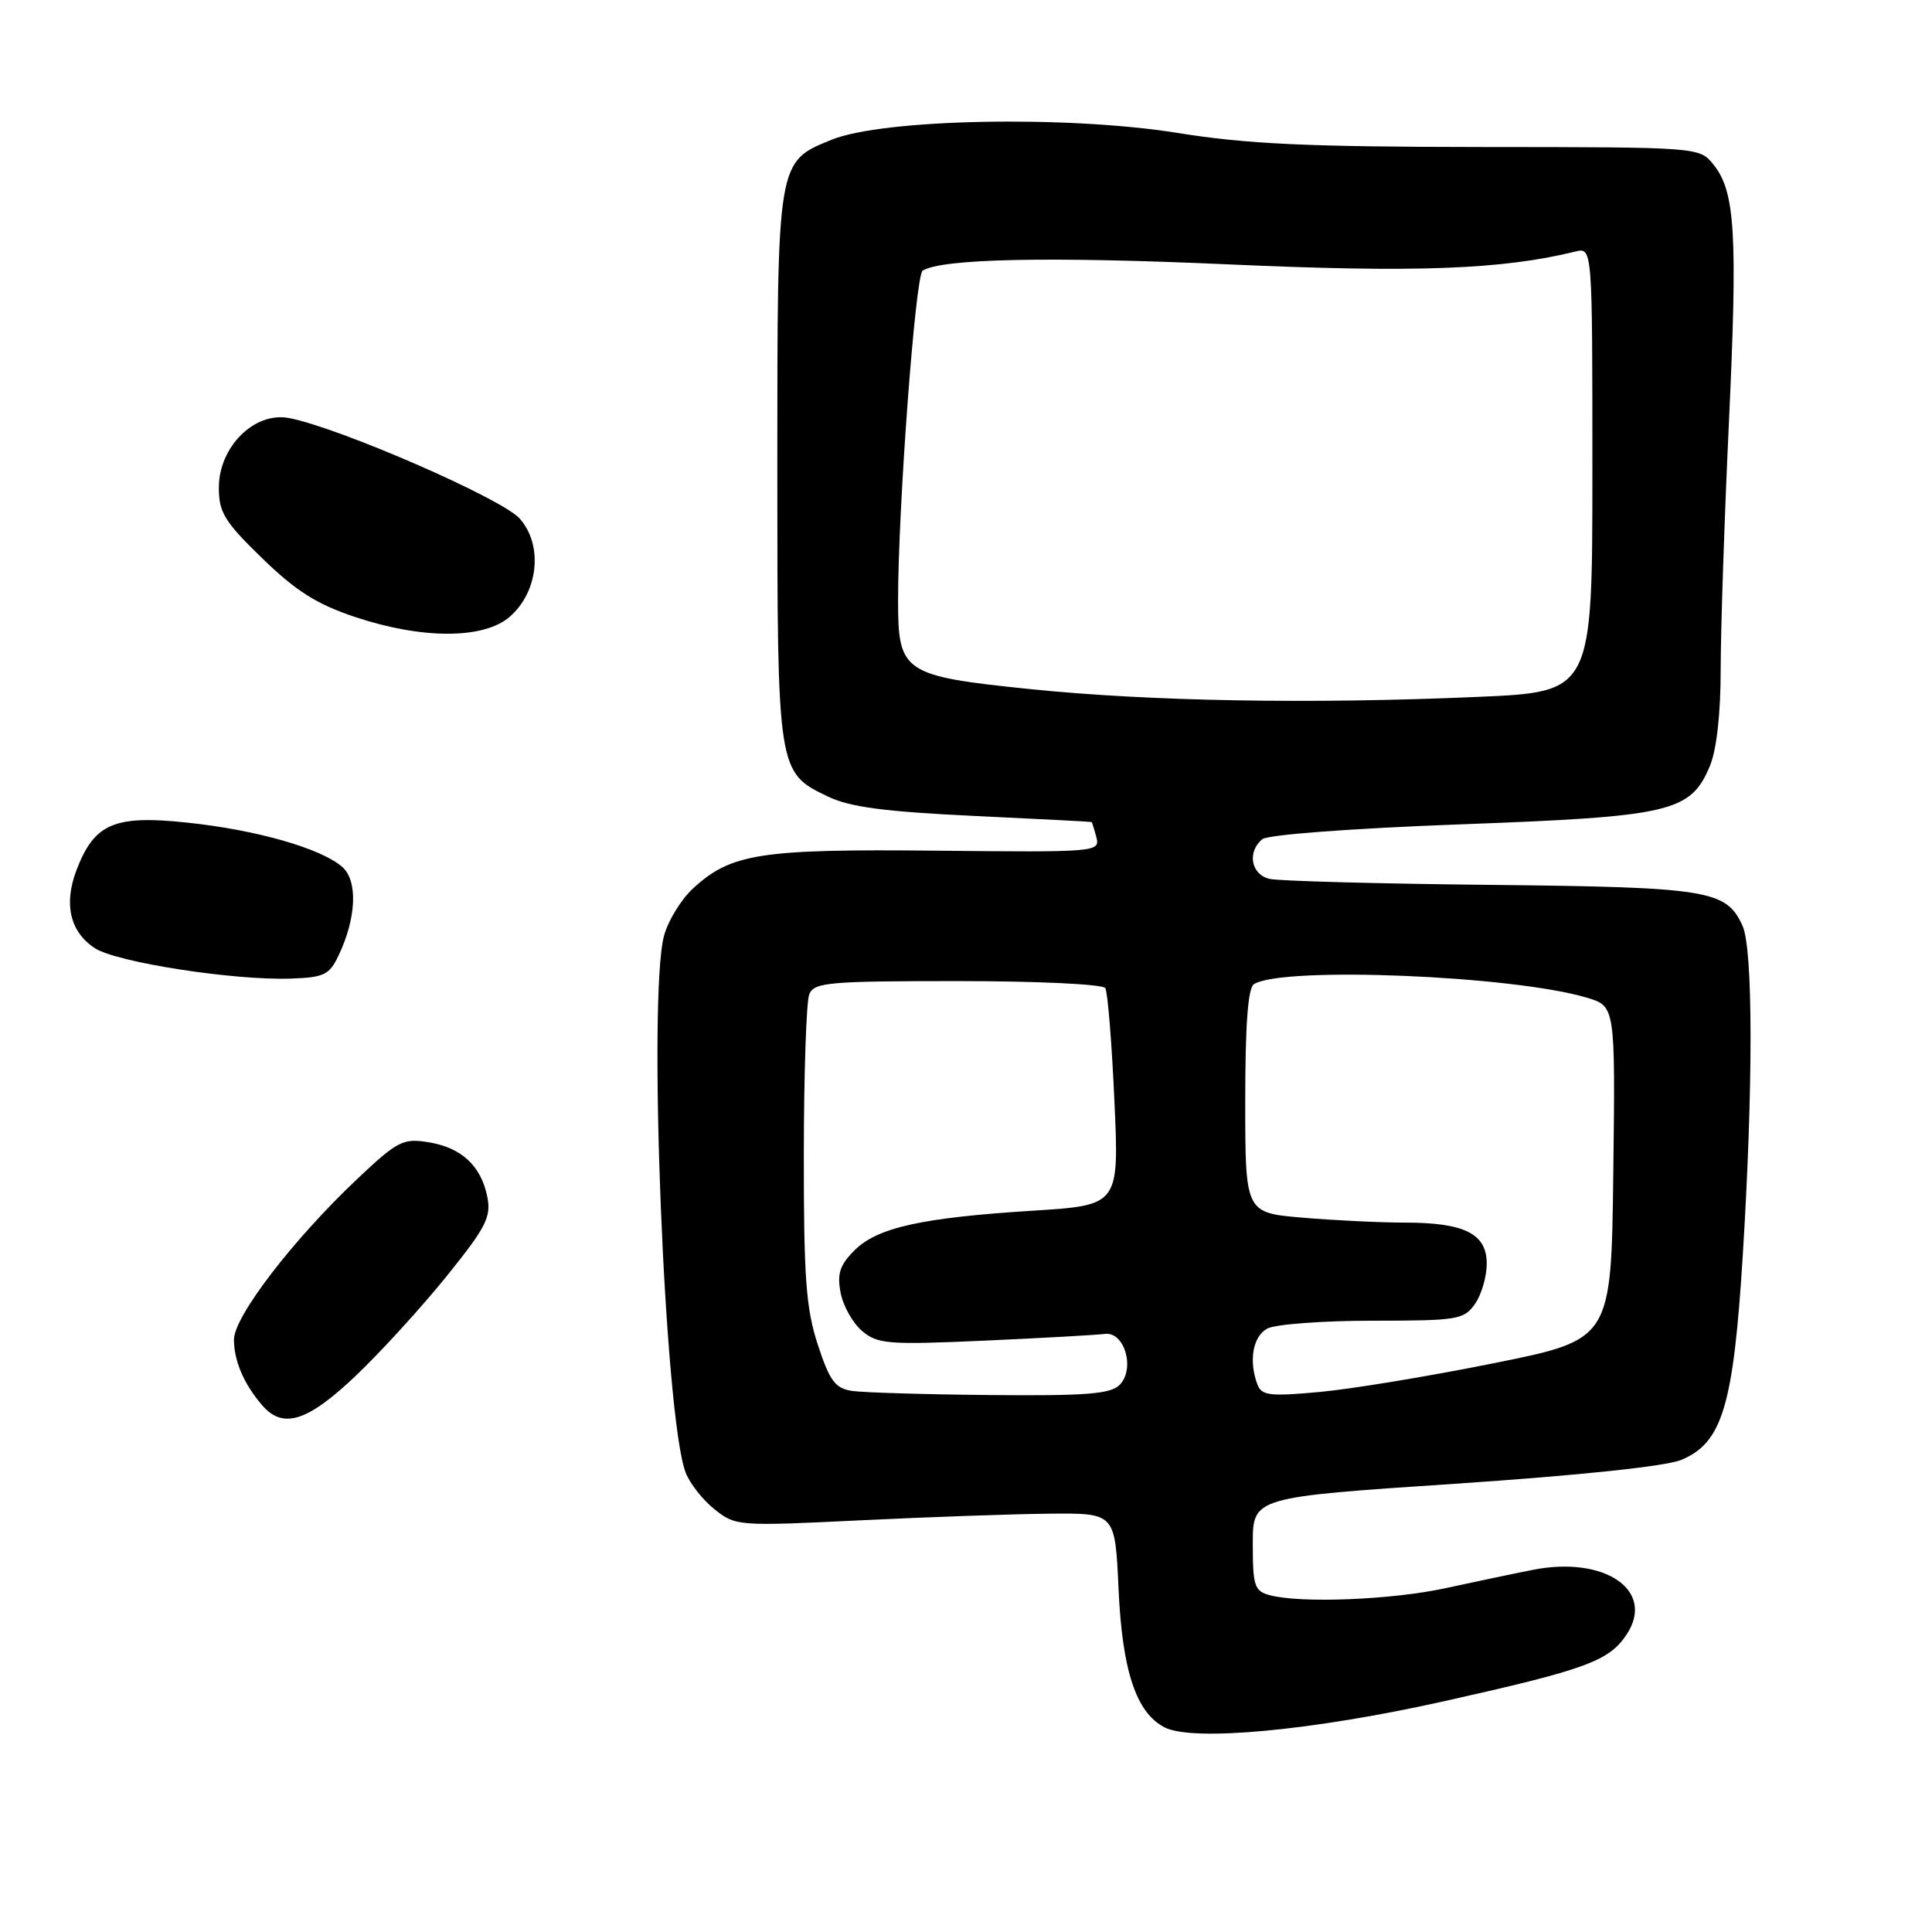 <?xml version="1.0" encoding="UTF-8" standalone="no"?>
<!DOCTYPE svg PUBLIC "-//W3C//DTD SVG 1.1//EN" "http://www.w3.org/Graphics/SVG/1.1/DTD/svg11.dtd" >
<svg xmlns="http://www.w3.org/2000/svg" xmlns:xlink="http://www.w3.org/1999/xlink" version="1.1" viewBox="0 0 256 256">
 <g >
 <path fill="currentColor"
d=" M 191.31 225.43 C 210.16 221.22 213.24 220.10 215.56 216.54 C 219.36 210.74 212.65 206.13 203.13 208.01 C 200.58 208.51 195.35 209.61 191.50 210.45 C 184.39 211.99 172.35 212.47 168.25 211.37 C 166.22 210.83 166.00 210.15 166.00 204.58 C 166.00 198.39 166.00 198.39 192.75 196.61 C 209.25 195.50 220.76 194.29 222.79 193.44 C 228.22 191.17 229.69 186.28 230.93 166.29 C 232.31 144.05 232.30 125.74 230.89 122.66 C 228.74 117.94 226.41 117.56 197.50 117.25 C 182.65 117.10 169.49 116.74 168.25 116.46 C 165.77 115.91 165.21 112.90 167.26 111.20 C 167.98 110.60 179.05 109.77 193.51 109.23 C 221.49 108.20 224.01 107.61 226.58 101.47 C 227.46 99.35 228.00 94.53 228.00 88.69 C 228.00 83.53 228.49 68.81 229.09 55.97 C 230.26 30.87 229.92 25.36 227.03 21.79 C 225.17 19.50 225.17 19.50 196.34 19.48 C 173.21 19.46 165.22 19.09 156.00 17.61 C 141.39 15.27 117.03 15.75 110.21 18.51 C 102.95 21.45 103.00 21.15 103.00 62.00 C 103.00 102.30 103.01 102.33 109.71 105.55 C 112.60 106.94 117.19 107.55 129.00 108.11 C 137.53 108.51 144.56 108.88 144.63 108.92 C 144.71 108.96 145.00 109.89 145.28 110.97 C 145.78 112.89 145.25 112.94 124.15 112.72 C 100.61 112.48 96.82 113.08 91.74 117.81 C 90.23 119.23 88.54 121.99 88.00 123.94 C 85.81 131.82 88.05 187.81 90.85 195.12 C 91.40 196.56 93.12 198.75 94.68 199.99 C 97.45 202.21 97.79 202.24 114.00 201.45 C 123.08 201.01 134.38 200.61 139.13 200.57 C 147.76 200.49 147.76 200.49 148.21 210.49 C 148.70 221.38 150.54 226.93 154.30 228.88 C 158.03 230.80 173.88 229.32 191.31 225.43 Z  M 47.19 182.25 C 50.51 179.09 55.91 173.16 59.20 169.08 C 64.42 162.60 65.10 161.26 64.57 158.58 C 63.74 154.47 61.15 152.06 56.76 151.35 C 53.42 150.81 52.68 151.18 47.43 156.13 C 38.89 164.17 31.00 174.44 31.00 177.51 C 31.00 180.34 32.35 183.46 34.78 186.25 C 37.53 189.40 40.77 188.36 47.19 182.25 Z  M 44.85 126.63 C 47.23 121.66 47.44 116.70 45.35 114.87 C 42.53 112.41 34.02 109.97 24.80 109.00 C 15.14 107.97 12.49 109.11 10.13 115.31 C 8.42 119.82 9.28 123.48 12.57 125.64 C 15.43 127.51 30.92 129.92 38.49 129.67 C 42.93 129.52 43.64 129.18 44.85 126.63 Z  M 67.51 81.75 C 71.35 78.45 71.99 72.23 68.86 68.71 C 66.49 66.05 44.86 56.63 38.28 55.39 C 33.70 54.53 29.00 59.21 29.00 64.62 C 29.00 67.91 29.75 69.13 34.75 73.98 C 39.19 78.30 41.98 80.06 47.00 81.74 C 55.89 84.71 64.05 84.72 67.51 81.75 Z  M 112.87 184.30 C 110.67 183.96 109.93 182.96 108.37 178.20 C 106.80 173.41 106.50 169.37 106.51 153.00 C 106.52 142.28 106.84 132.71 107.23 131.75 C 107.87 130.17 109.78 130.00 126.91 130.00 C 137.52 130.00 146.14 130.41 146.46 130.93 C 146.77 131.44 147.32 138.12 147.66 145.78 C 148.30 159.70 148.30 159.70 136.90 160.42 C 122.11 161.35 116.26 162.65 113.22 165.68 C 111.27 167.64 110.90 168.78 111.39 171.32 C 111.73 173.07 113.02 175.35 114.25 176.38 C 116.30 178.10 117.72 178.21 130.50 177.64 C 138.20 177.29 145.36 176.89 146.40 176.75 C 149.02 176.41 150.45 181.40 148.35 183.51 C 147.14 184.72 143.87 184.97 131.18 184.85 C 122.56 184.77 114.32 184.52 112.87 184.30 Z  M 166.63 183.49 C 165.43 180.35 166.00 177.07 167.93 176.04 C 169.00 175.47 175.27 175.00 181.88 175.00 C 193.15 175.00 193.98 174.86 195.44 172.78 C 196.30 171.56 197.00 169.15 197.00 167.44 C 197.00 163.47 194.06 162.00 186.10 162.00 C 182.91 162.00 176.86 161.71 172.65 161.35 C 165.00 160.71 165.00 160.71 165.00 145.91 C 165.00 135.74 165.36 130.89 166.16 130.40 C 170.01 128.02 200.45 129.26 210.27 132.20 C 214.04 133.33 214.04 133.33 213.77 155.41 C 213.50 177.50 213.50 177.50 198.00 180.62 C 189.47 182.34 179.07 184.06 174.88 184.44 C 168.31 185.05 167.18 184.92 166.63 183.49 Z  M 136.50 91.31 C 119.70 89.58 119.00 89.12 119.00 79.64 C 118.99 67.41 121.29 36.48 122.25 35.87 C 124.75 34.26 139.18 33.97 162.98 35.04 C 187.66 36.14 199.00 35.72 208.75 33.33 C 211.00 32.78 211.00 32.78 211.00 62.24 C 211.00 91.69 211.00 91.69 195.84 92.34 C 173.62 93.31 152.37 92.93 136.50 91.31 Z "/>
</g>
</svg>